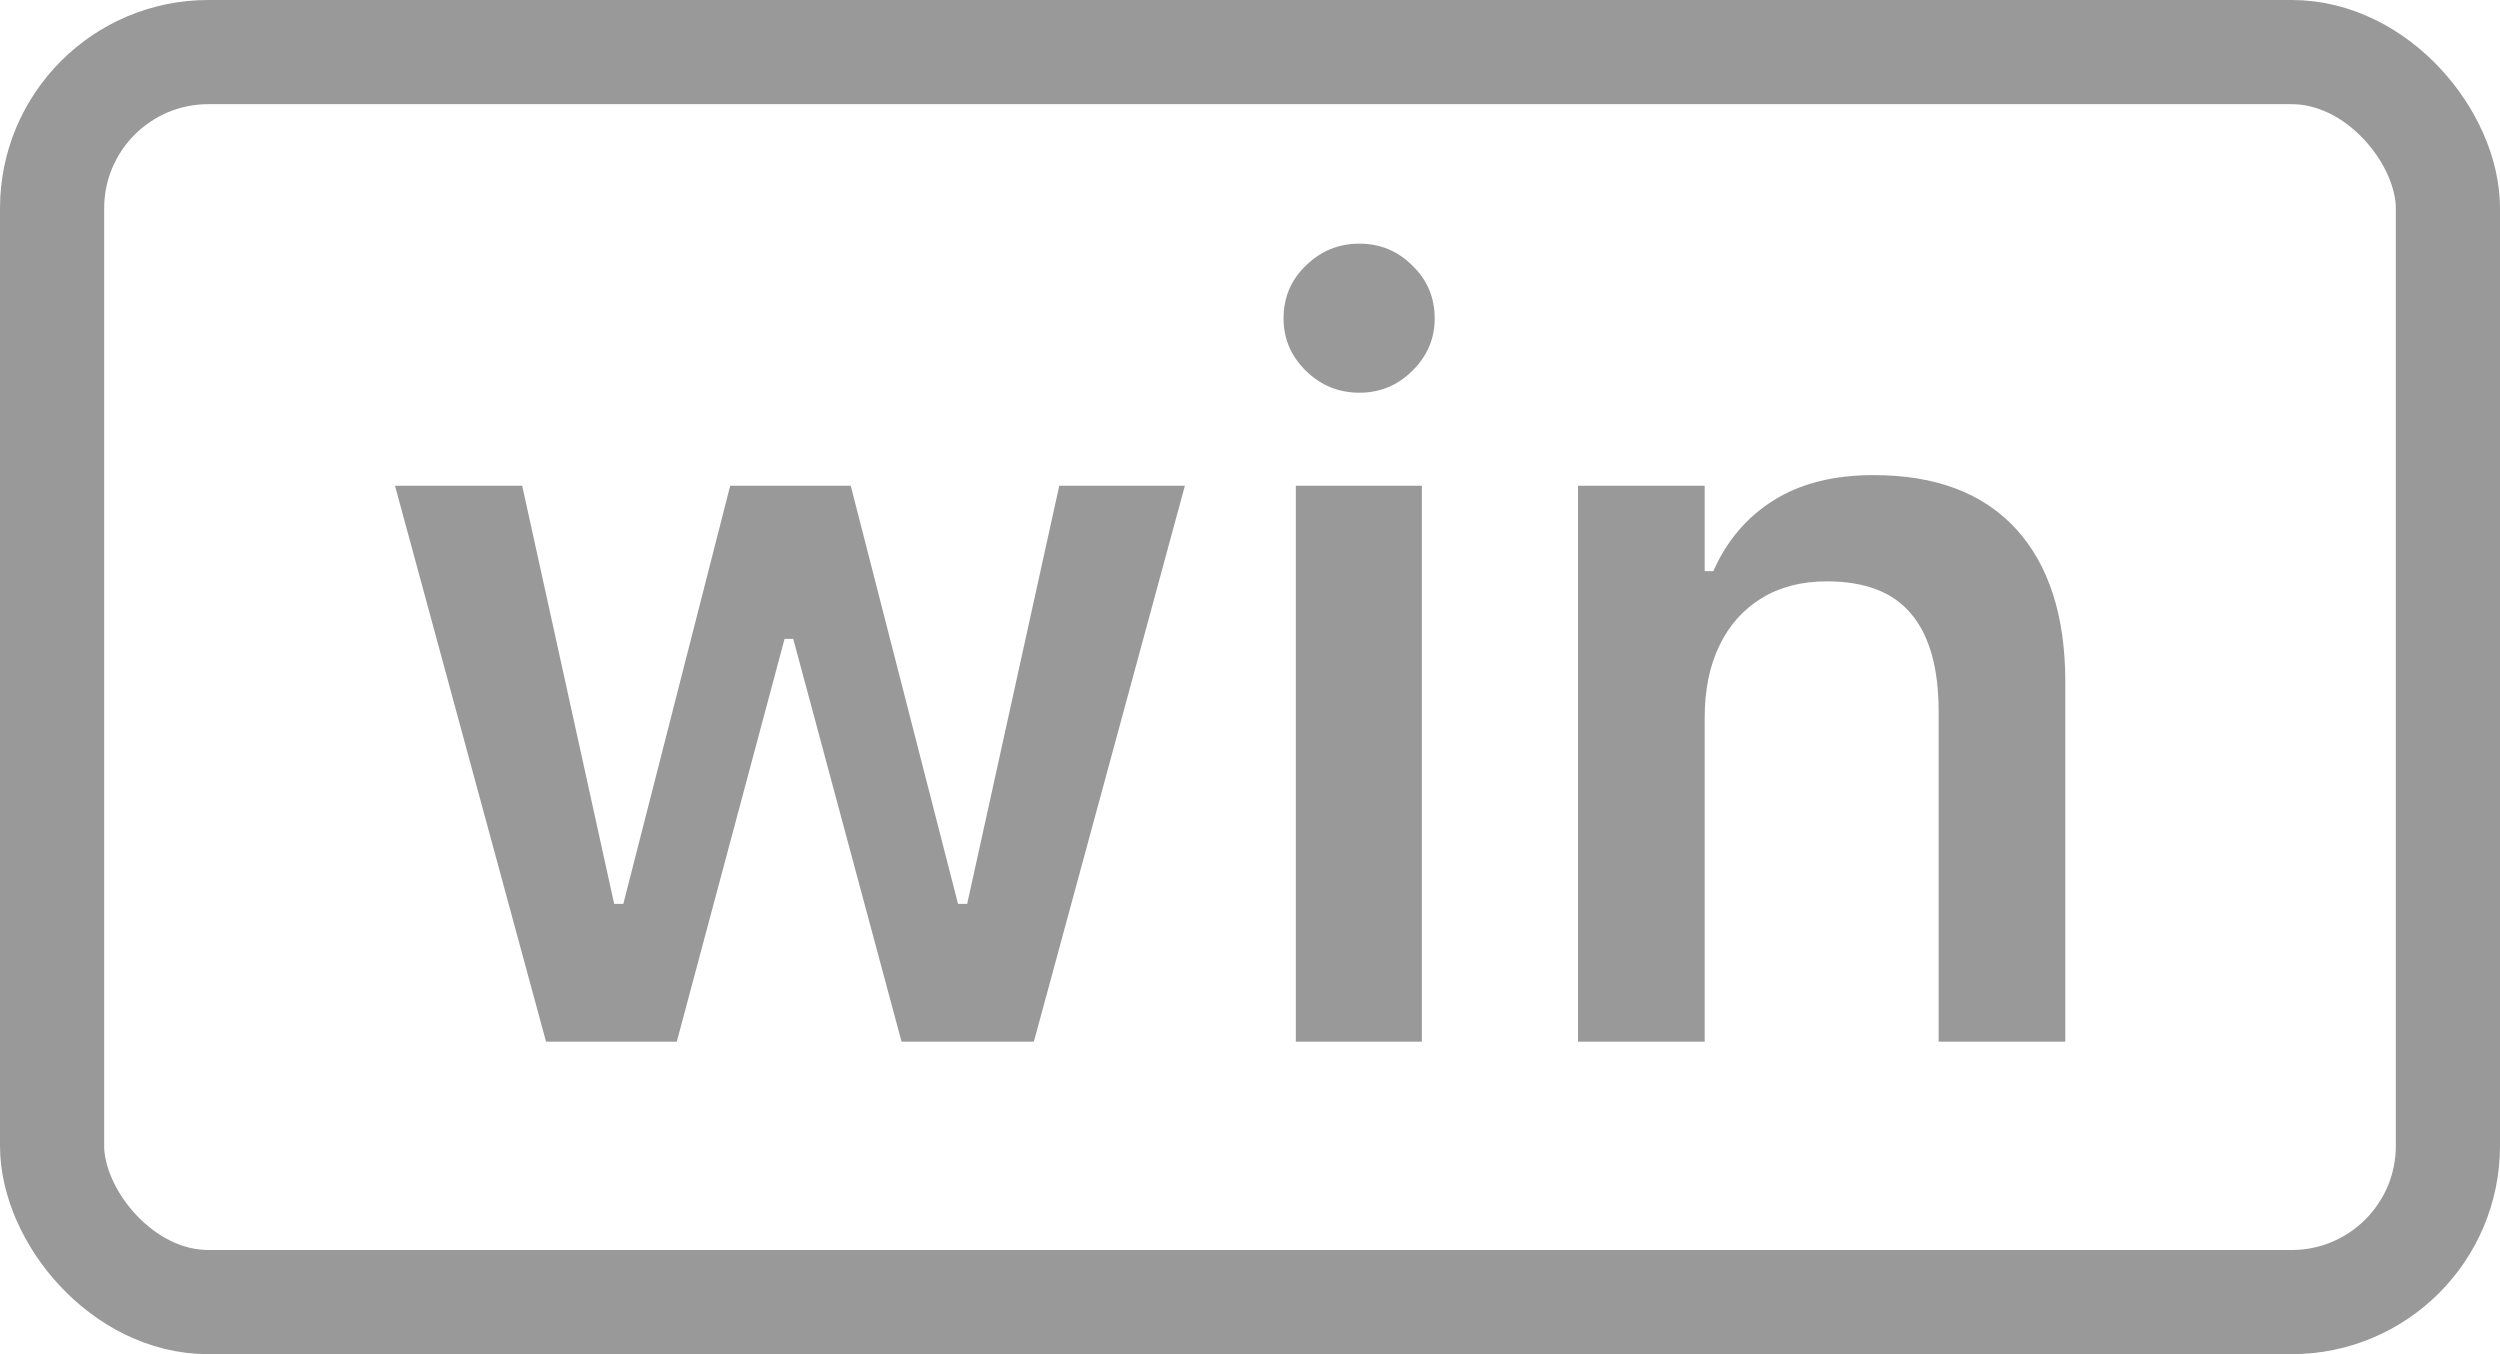 <svg width="24" height="13" viewBox="0 0 24 13" fill="none" xmlns="http://www.w3.org/2000/svg">
<rect x="0.5" y="0.5" width="23" height="12" rx="1.5" stroke="black" stroke-opacity="0.4"/>
<path d="M5.242 10L3.792 4.663H5.013L5.896 8.677H5.984L7.01 4.663H8.167L9.197 8.677H9.285L10.169 4.663H11.375L9.925 10H8.655L7.615 6.133H7.532L6.497 10H5.242ZM12.44 10V4.663H13.65V10H12.44ZM13.05 3.77C12.851 3.77 12.68 3.7 12.537 3.56C12.394 3.42 12.322 3.252 12.322 3.057C12.322 2.855 12.394 2.686 12.537 2.549C12.68 2.409 12.851 2.339 13.05 2.339C13.248 2.339 13.418 2.409 13.558 2.549C13.701 2.686 13.773 2.855 13.773 3.057C13.773 3.252 13.701 3.42 13.558 3.56C13.418 3.7 13.248 3.77 13.05 3.77ZM15.149 10V4.663H16.365V5.483H16.448C16.575 5.194 16.767 4.967 17.024 4.805C17.282 4.642 17.602 4.561 17.986 4.561C18.582 4.561 19.038 4.733 19.354 5.078C19.669 5.423 19.827 5.913 19.827 6.548V10H18.611V6.831C18.611 6.414 18.523 6.102 18.348 5.894C18.175 5.685 17.905 5.581 17.537 5.581C17.296 5.581 17.088 5.635 16.912 5.742C16.736 5.85 16.601 6.001 16.507 6.196C16.412 6.392 16.365 6.623 16.365 6.89V10H15.149Z" fill="black" fill-opacity="0.4"/>
</svg>
